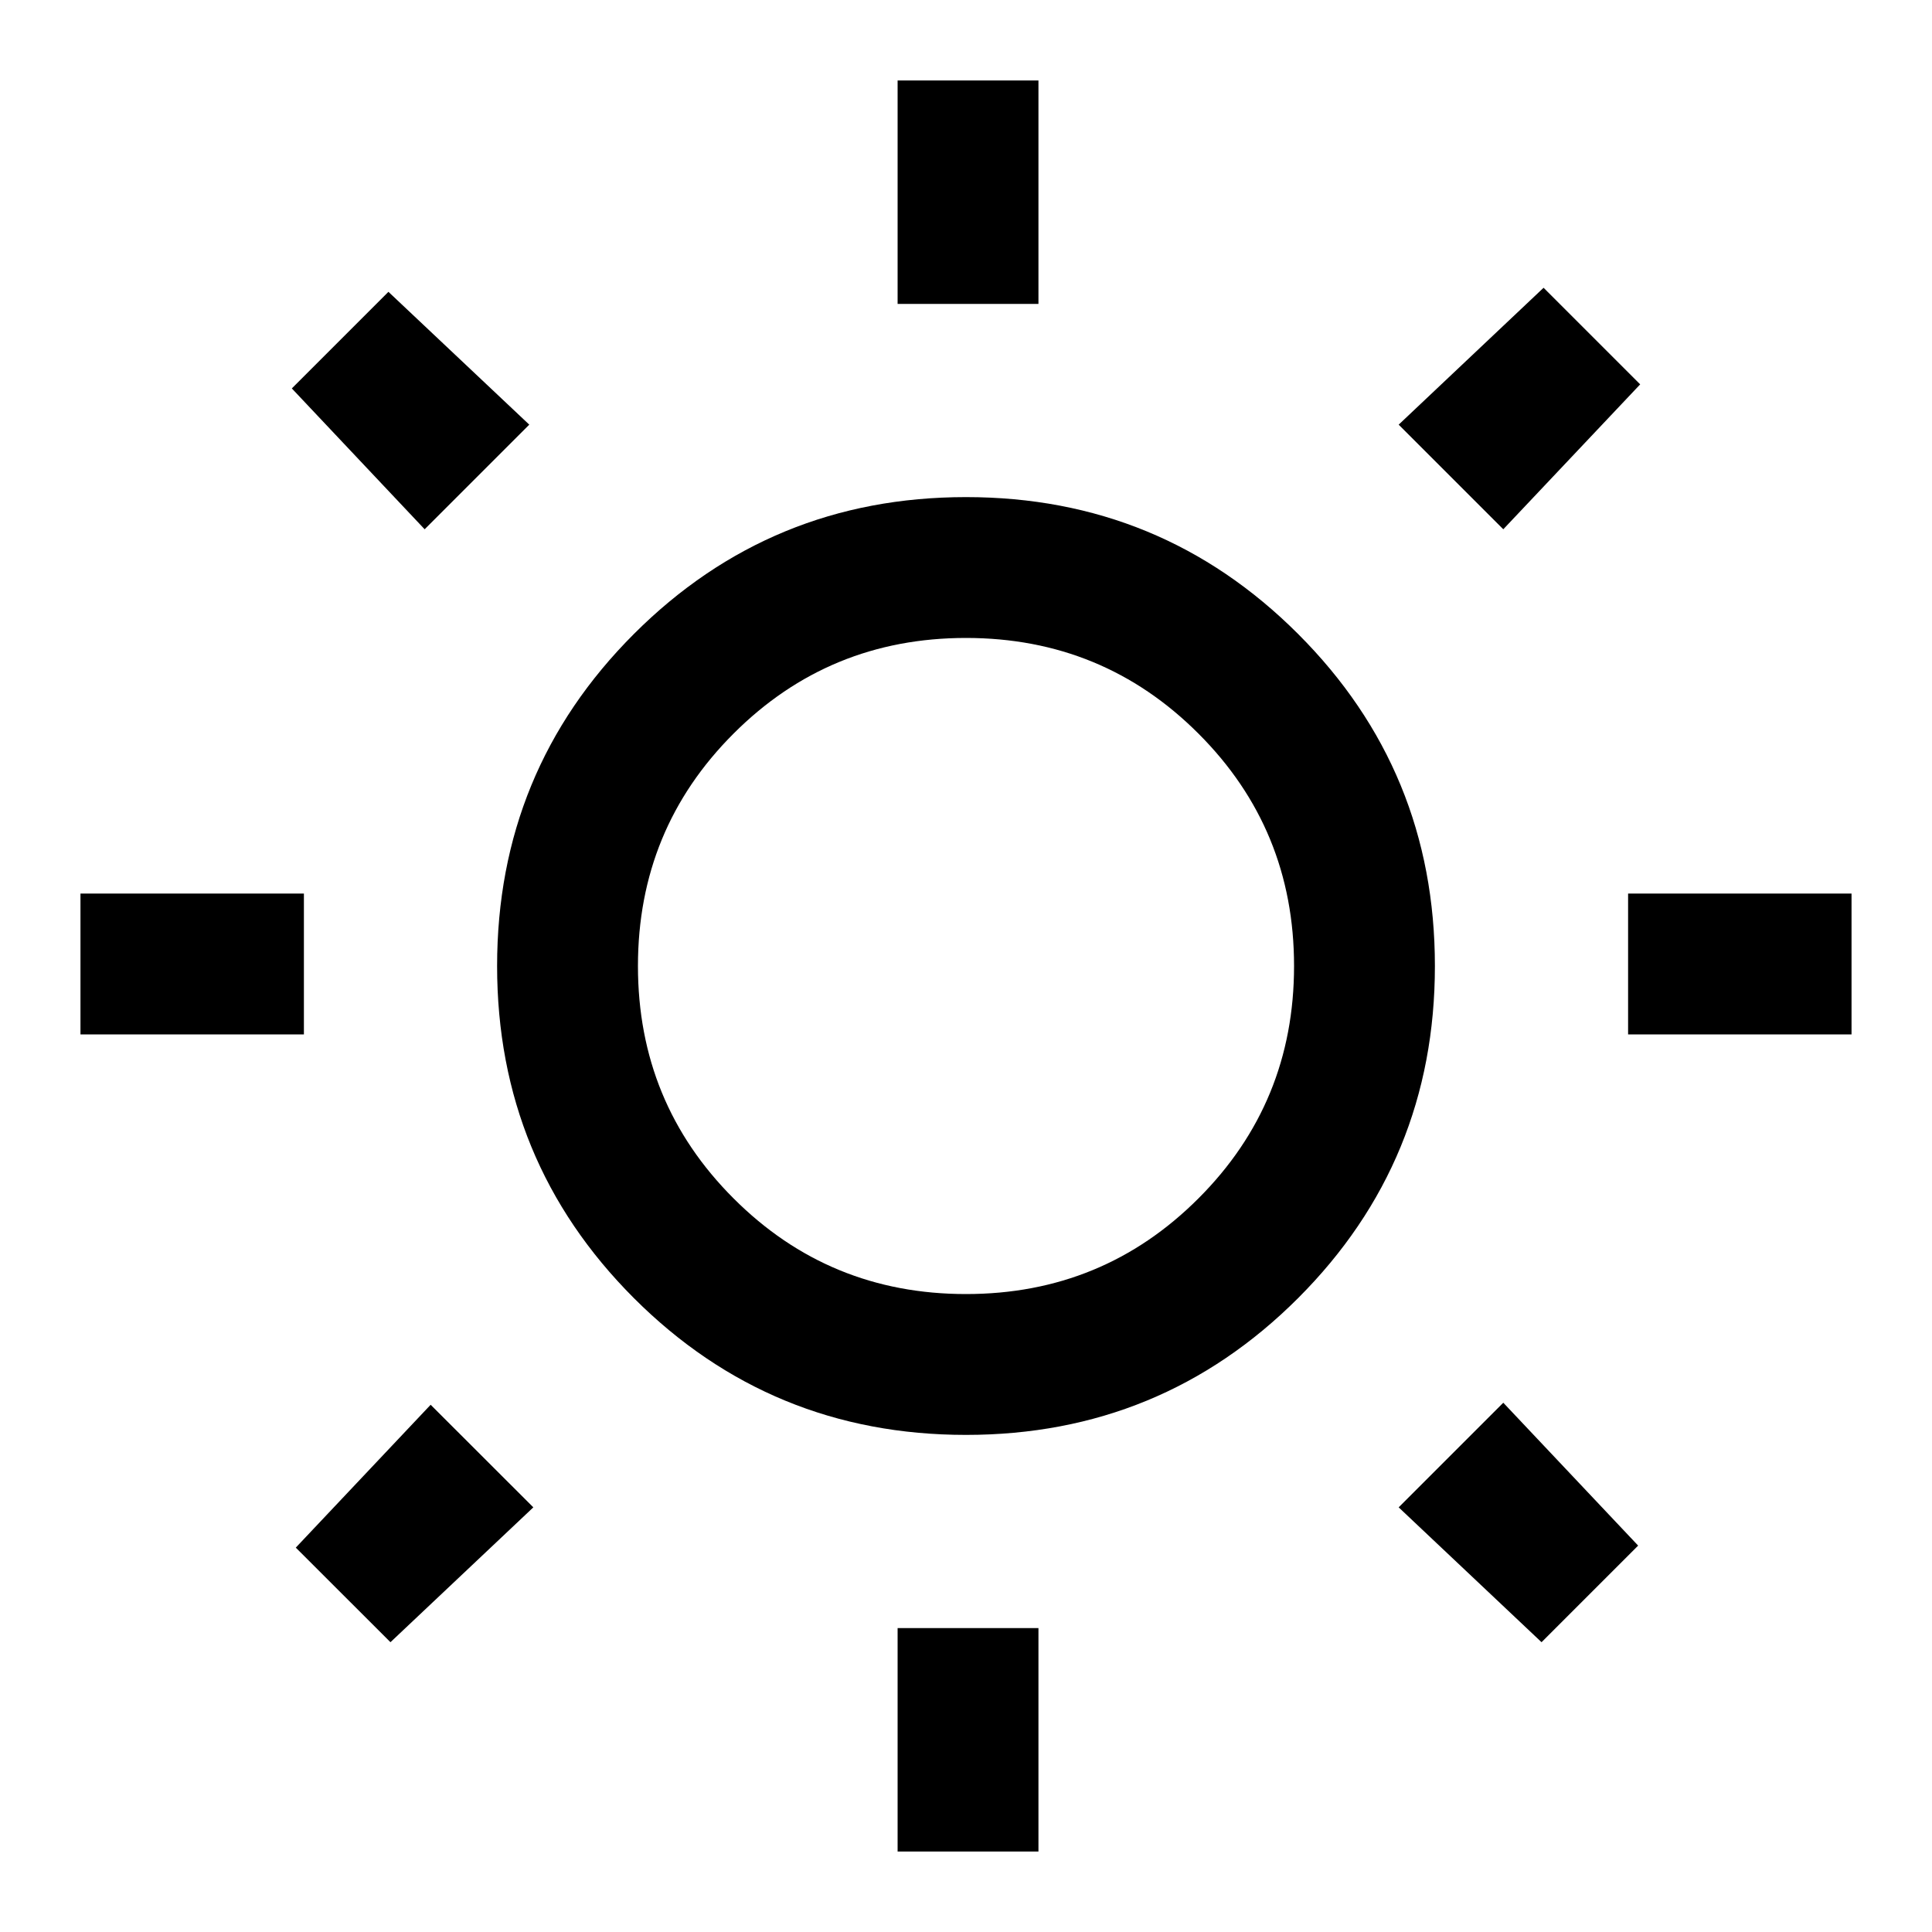 <svg xmlns="http://www.w3.org/2000/svg" height="20" width="20"><path d="M9.292 3.146V0.833H10.75V3.146ZM9.292 19.167V16.854H10.75V19.167ZM16.854 10.708V9.25H19.167V10.708ZM0.833 10.708V9.25H3.146V10.708ZM15.562 5.479 14.479 4.396 15.979 2.979 16.979 3.979ZM4.042 17 3.062 16.021 4.458 14.542 5.521 15.604ZM15.958 17 14.479 15.604 15.562 14.521 16.958 16ZM4.396 5.479 3.021 4.021 4.021 3.021 5.479 4.396ZM10 14.854Q7.979 14.854 6.562 13.438Q5.146 12.021 5.146 10Q5.146 7.979 6.562 6.563Q7.979 5.146 10 5.146Q12.021 5.146 13.438 6.563Q14.854 7.979 14.854 10Q14.854 12.021 13.438 13.438Q12.021 14.854 10 14.854ZM10 13.396Q11.417 13.396 12.406 12.406Q13.396 11.417 13.396 10Q13.396 8.583 12.406 7.594Q11.417 6.604 10 6.604Q8.583 6.604 7.594 7.594Q6.604 8.583 6.604 10Q6.604 11.417 7.594 12.406Q8.583 13.396 10 13.396ZM10 10Q10 10 10 10Q10 10 10 10Q10 10 10 10Q10 10 10 10Q10 10 10 10Q10 10 10 10Q10 10 10 10Q10 10 10 10Z"/></svg>
